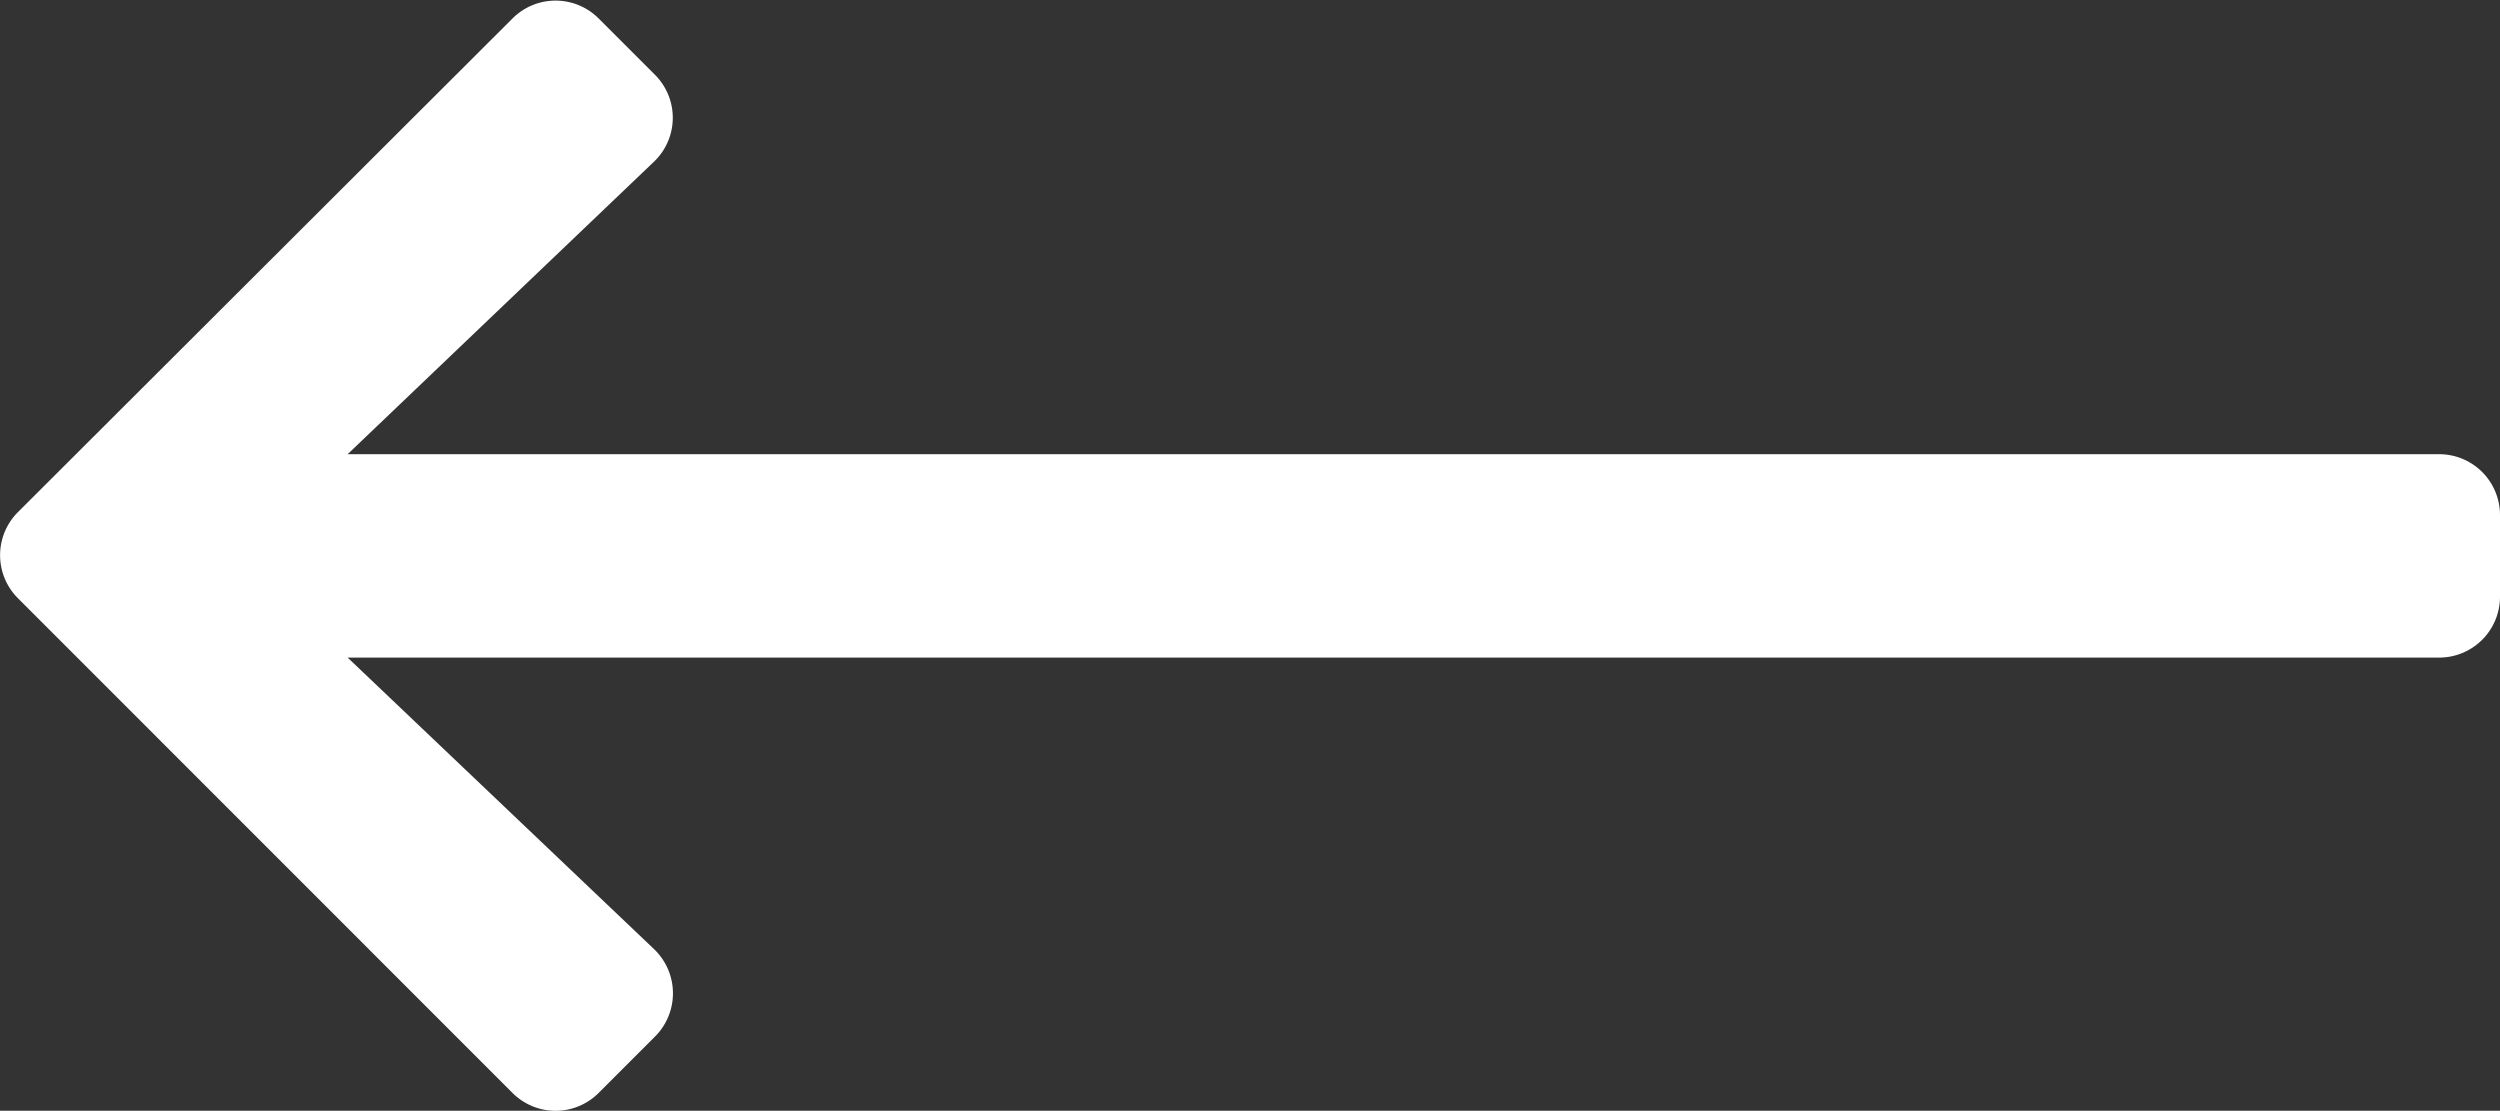 <svg xmlns="http://www.w3.org/2000/svg" width="19.309" height="8.579" viewBox="0 0 19.309 8.579">
  <rect x="0" y="0" width="19.309" height="8.579" fill="#333333" stroke="none"/>
  <path id="Icon_awesome-arrow-down" data-name="Icon awesome-arrow-down" d="M8,5.06l.436-.436a.47.47,0,0,0,0-.666L4.624.139a.47.47,0,0,0-.666,0L.138,3.958a.47.47,0,0,0,0,.666l.436.436a.472.472,0,0,0,.674-.008L3.5,2.685V18.837a.47.47,0,0,0,.471.472H4.6a.47.47,0,0,0,.471-.472V2.685L7.331,5.052A.469.469,0,0,0,8,5.06Z" transform="translate(0 8.579) rotate(-90)" fill="#fff"/>
</svg>
